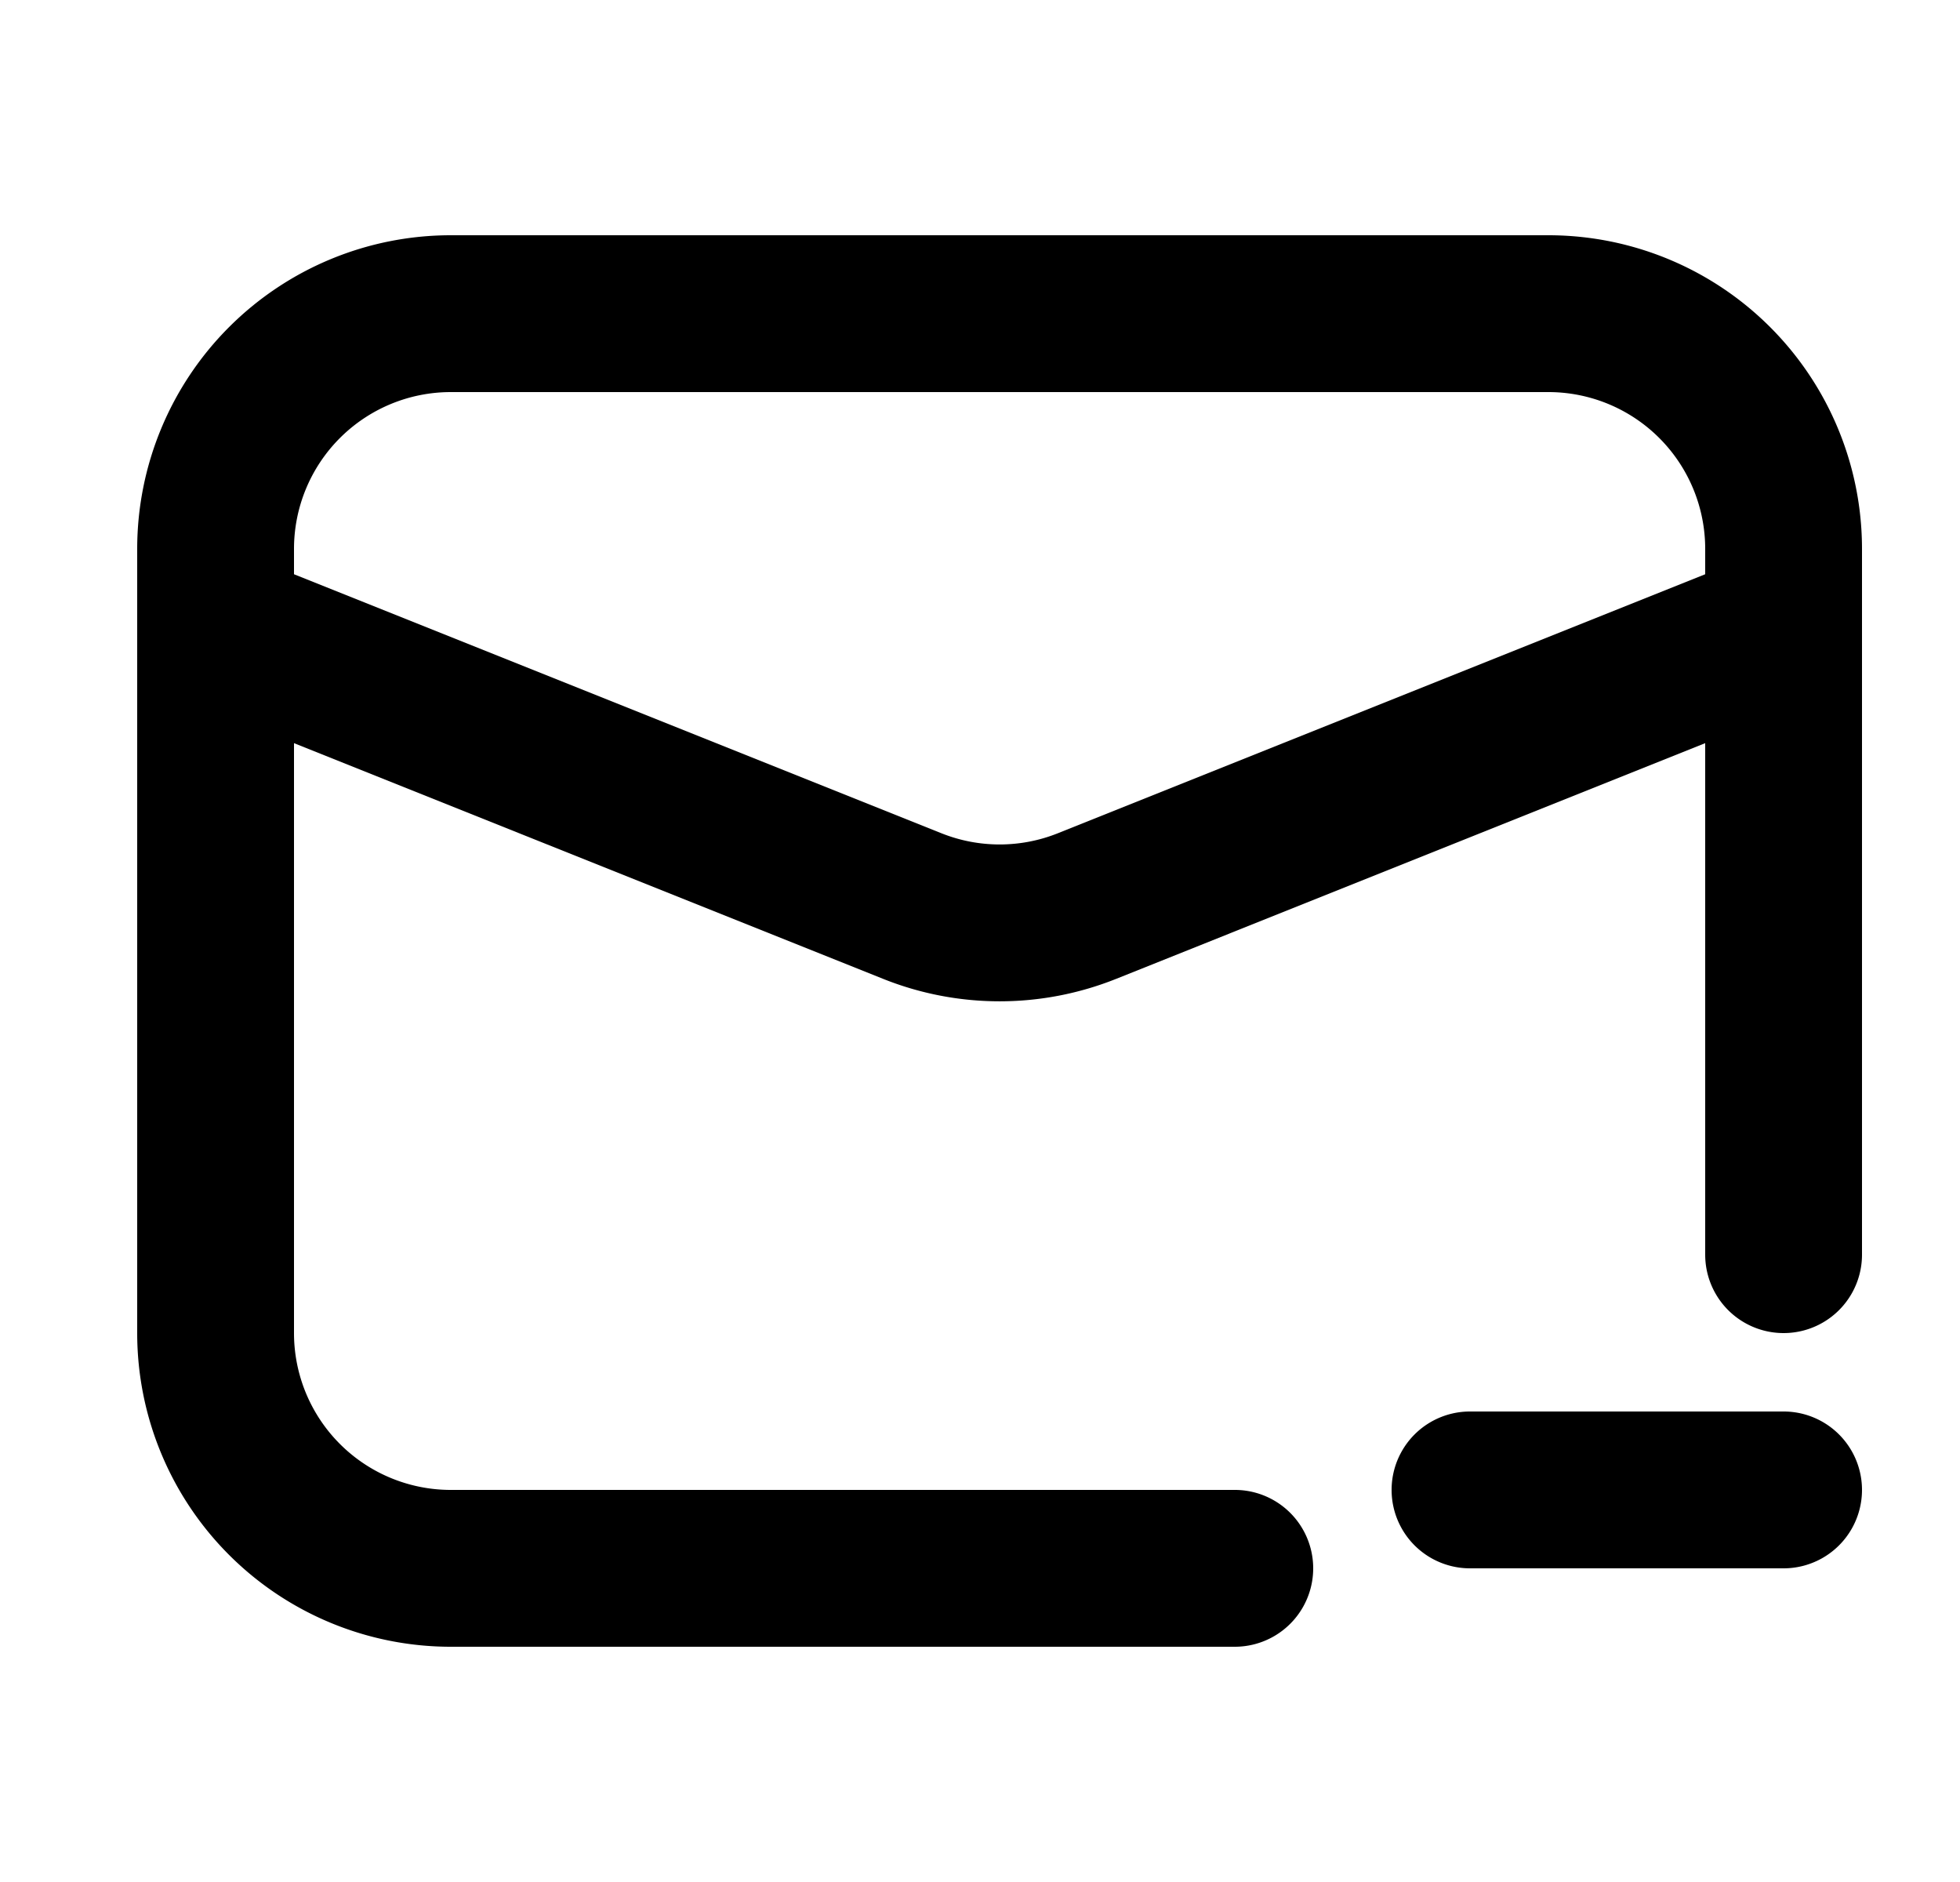 <svg xmlns="http://www.w3.org/2000/svg" viewBox="0 0 25 24" fill="currentColor" aria-hidden="true" data-slot="icon">
    <path fill-rule="evenodd" d="M3.75 17a2 2 0 0 0 2 2h10a1 1 0 1 1 0 2h-10a4 4 0 0 1-4-4V7a4 4 0 0 1 4-4h14a4 4 0 0 1 4 4v9a1 1 0 0 1-2 0V9.477l-7.514 3.006a4 4 0 0 1-2.971 0L3.75 9.477zm0-10v.323l8.258 3.303a2 2 0 0 0 1.485 0l8.257-3.303V7a2 2 0 0 0-2-2h-14a2 2 0 0 0-2 2" clip-rule="evenodd"/>
    <path d="M18.75 18a1 1 0 1 0 0 2h4a1 1 0 0 0 0-2z"/>
</svg>
